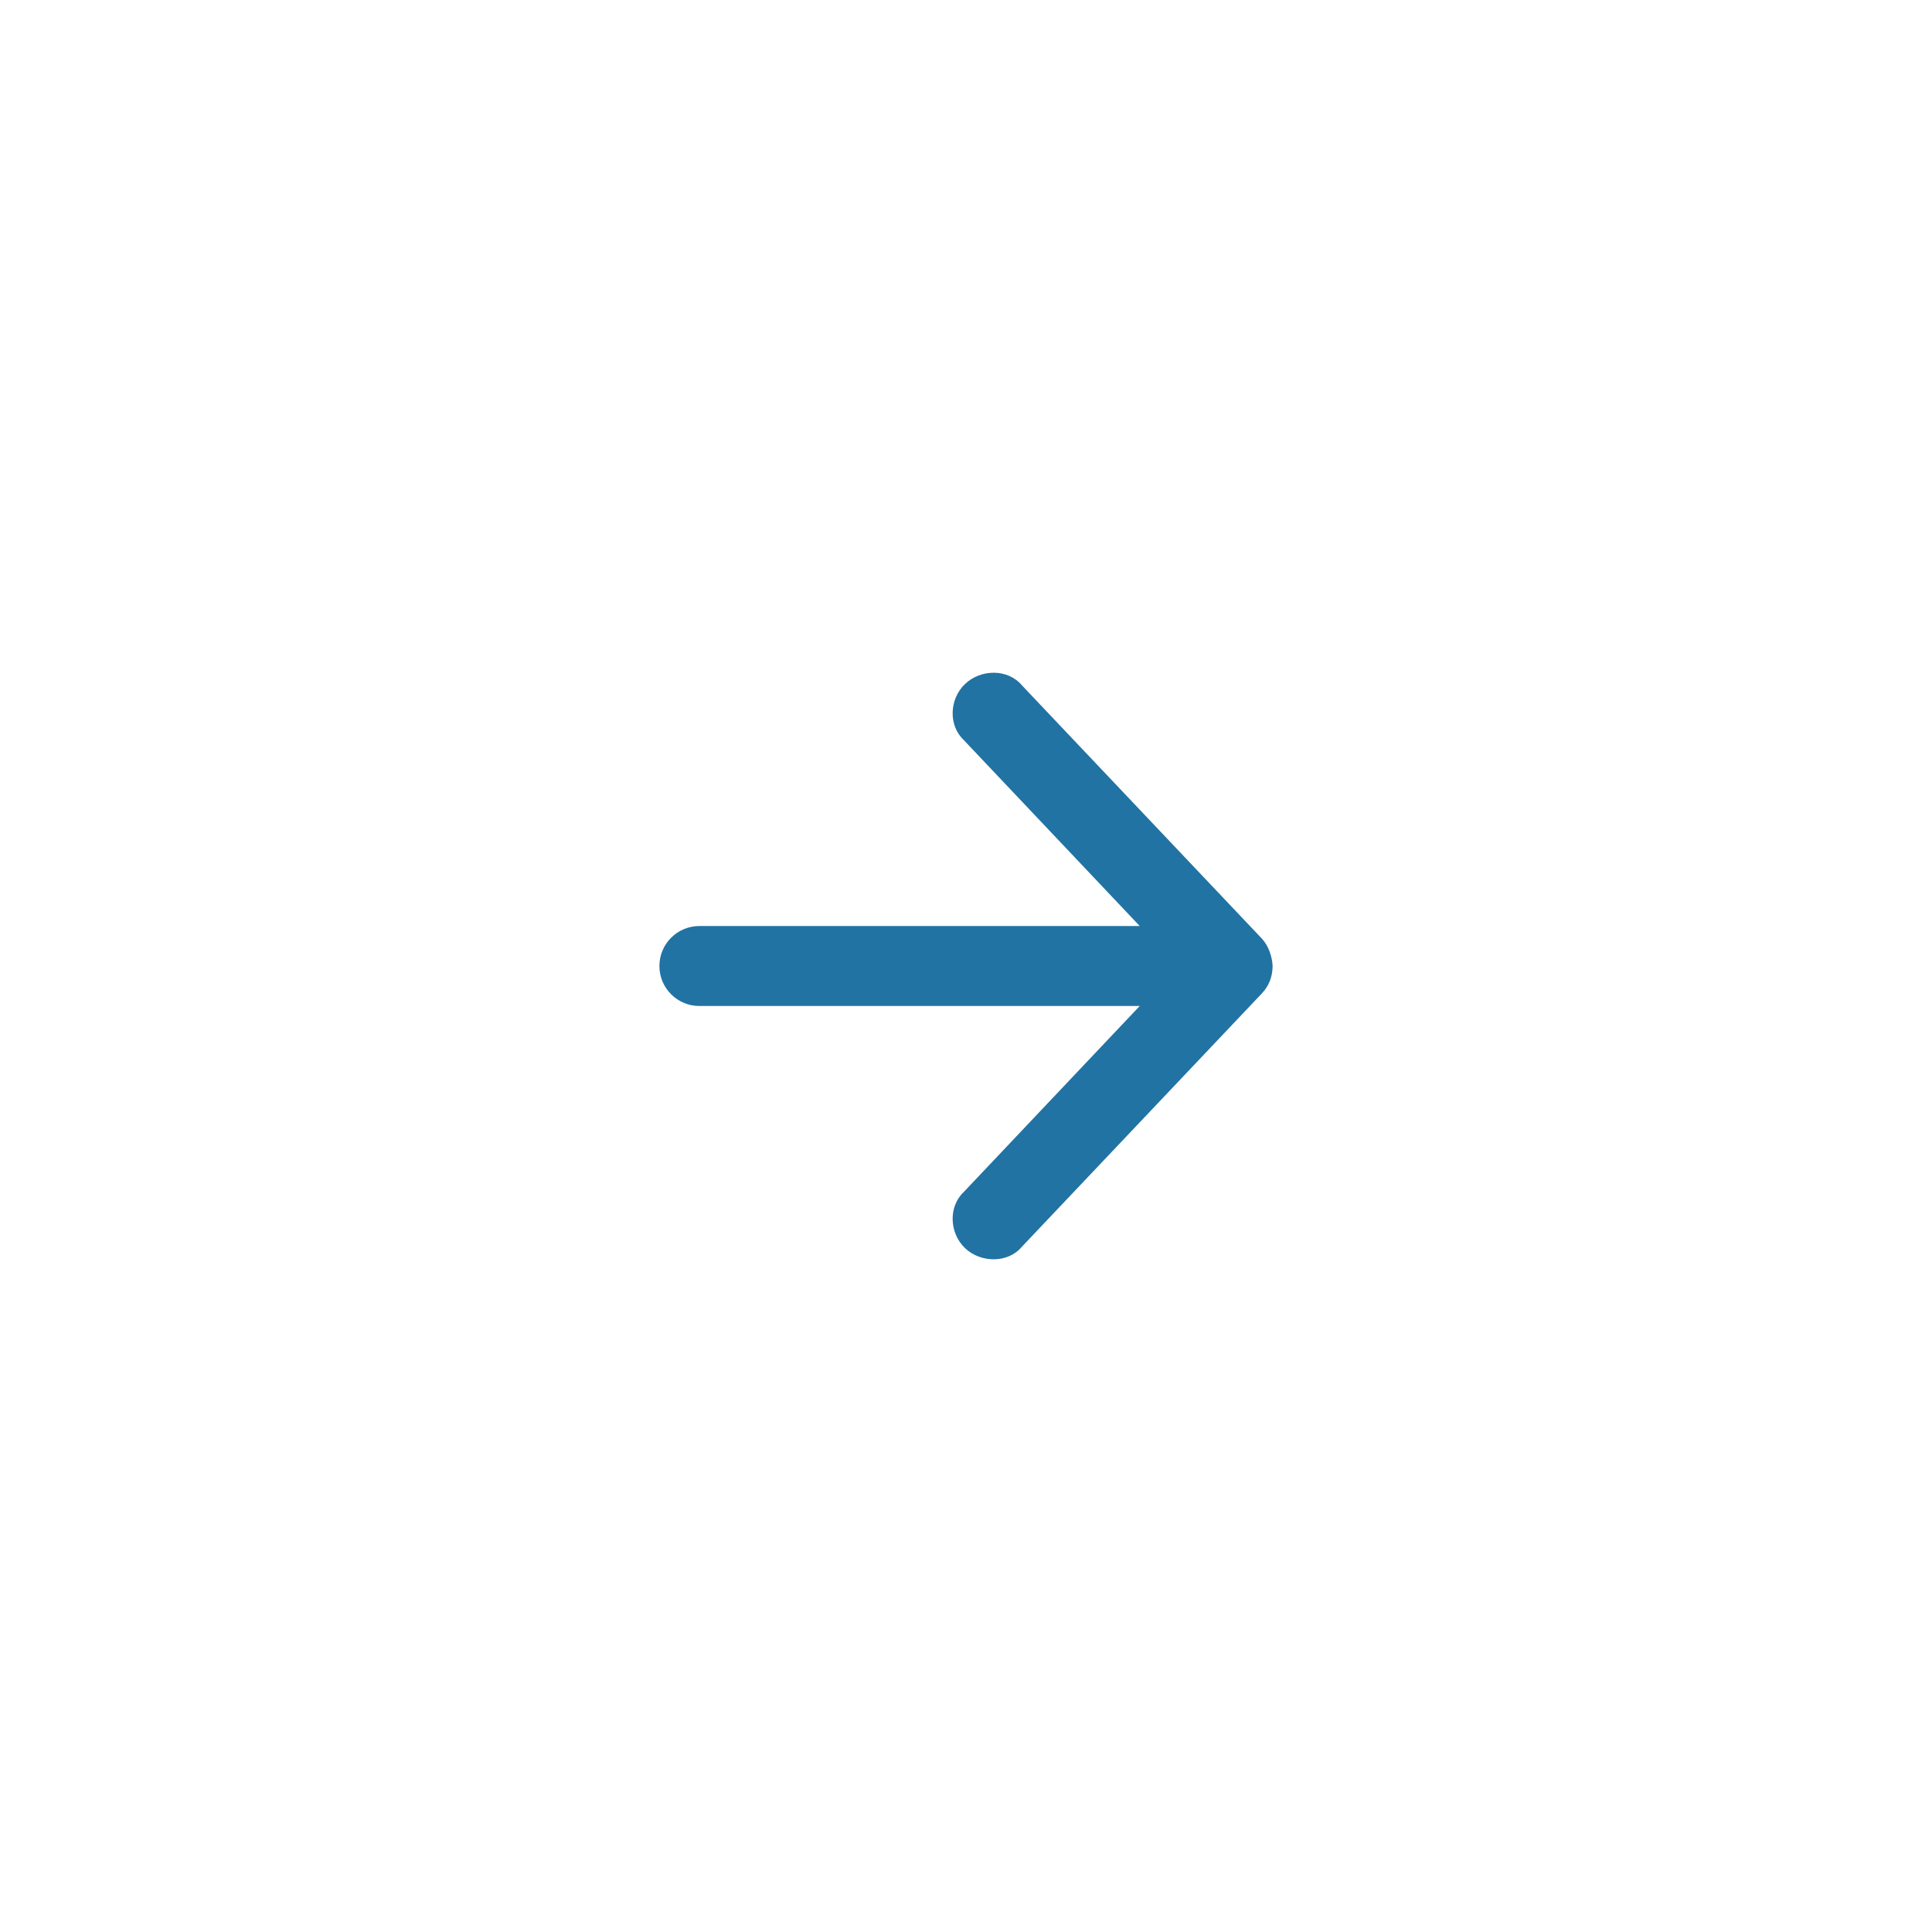 <svg xmlns="http://www.w3.org/2000/svg" xmlns:xlink="http://www.w3.org/1999/xlink" width="100" height="100" viewBox="0 0 100 100"><g><g transform="translate(50 50) scale(0.69 0.69) rotate(0) translate(-50 -50)" style="fill:#2173a3"><svg fill="#2173a3" xmlns:dc="http://purl.org/dc/elements/1.1/" xmlns:cc="http://creativecommons.org/ns#" xmlns:rdf="http://www.w3.org/1999/02/22-rdf-syntax-ns#" xmlns:svg="http://www.w3.org/2000/svg" xmlns="http://www.w3.org/2000/svg" xmlns:sodipodi="http://sodipodi.sourceforge.net/DTD/sodipodi-0.dtd" xmlns:inkscape="http://www.inkscape.org/namespaces/inkscape" version="1.1" x="0px" y="0px" viewBox="0 0 100 100"><g transform="translate(0,-952.362)"><path d="m 73,1002.362 c -0.028,-0.715 -0.322,-1.541 -0.812,-2.062 l -18,-19 c -1.051,-1.245 -3.073,-1.22 -4.255,-0.098 -1.182,1.122 -1.278,3.109 -0.089,4.223 l 13.188,13.938 -33.031,0 c -1.657,0 -3,1.343 -3,3 0,1.657 1.343,3 3,3 l 33.031,0 -13.188,13.938 c -1.189,1.114 -1.092,3.11 0.09,4.232 1.182,1.122 3.232,1.127 4.254,-0.107 l 18,-19 c 0.548,-0.582 0.804,-1.26 0.812,-2.062 z" style="text-indent:0;text-transform:none;direction:ltr;block-progression:tb;baseline-shift:baseline;color:#000000;enable-background:accumulate;" fill="#2173a3" fill-opacity="1" stroke="none" marker="none" visibility="visible" display="inline" overflow="visible"></path></g></svg></g></g></svg>